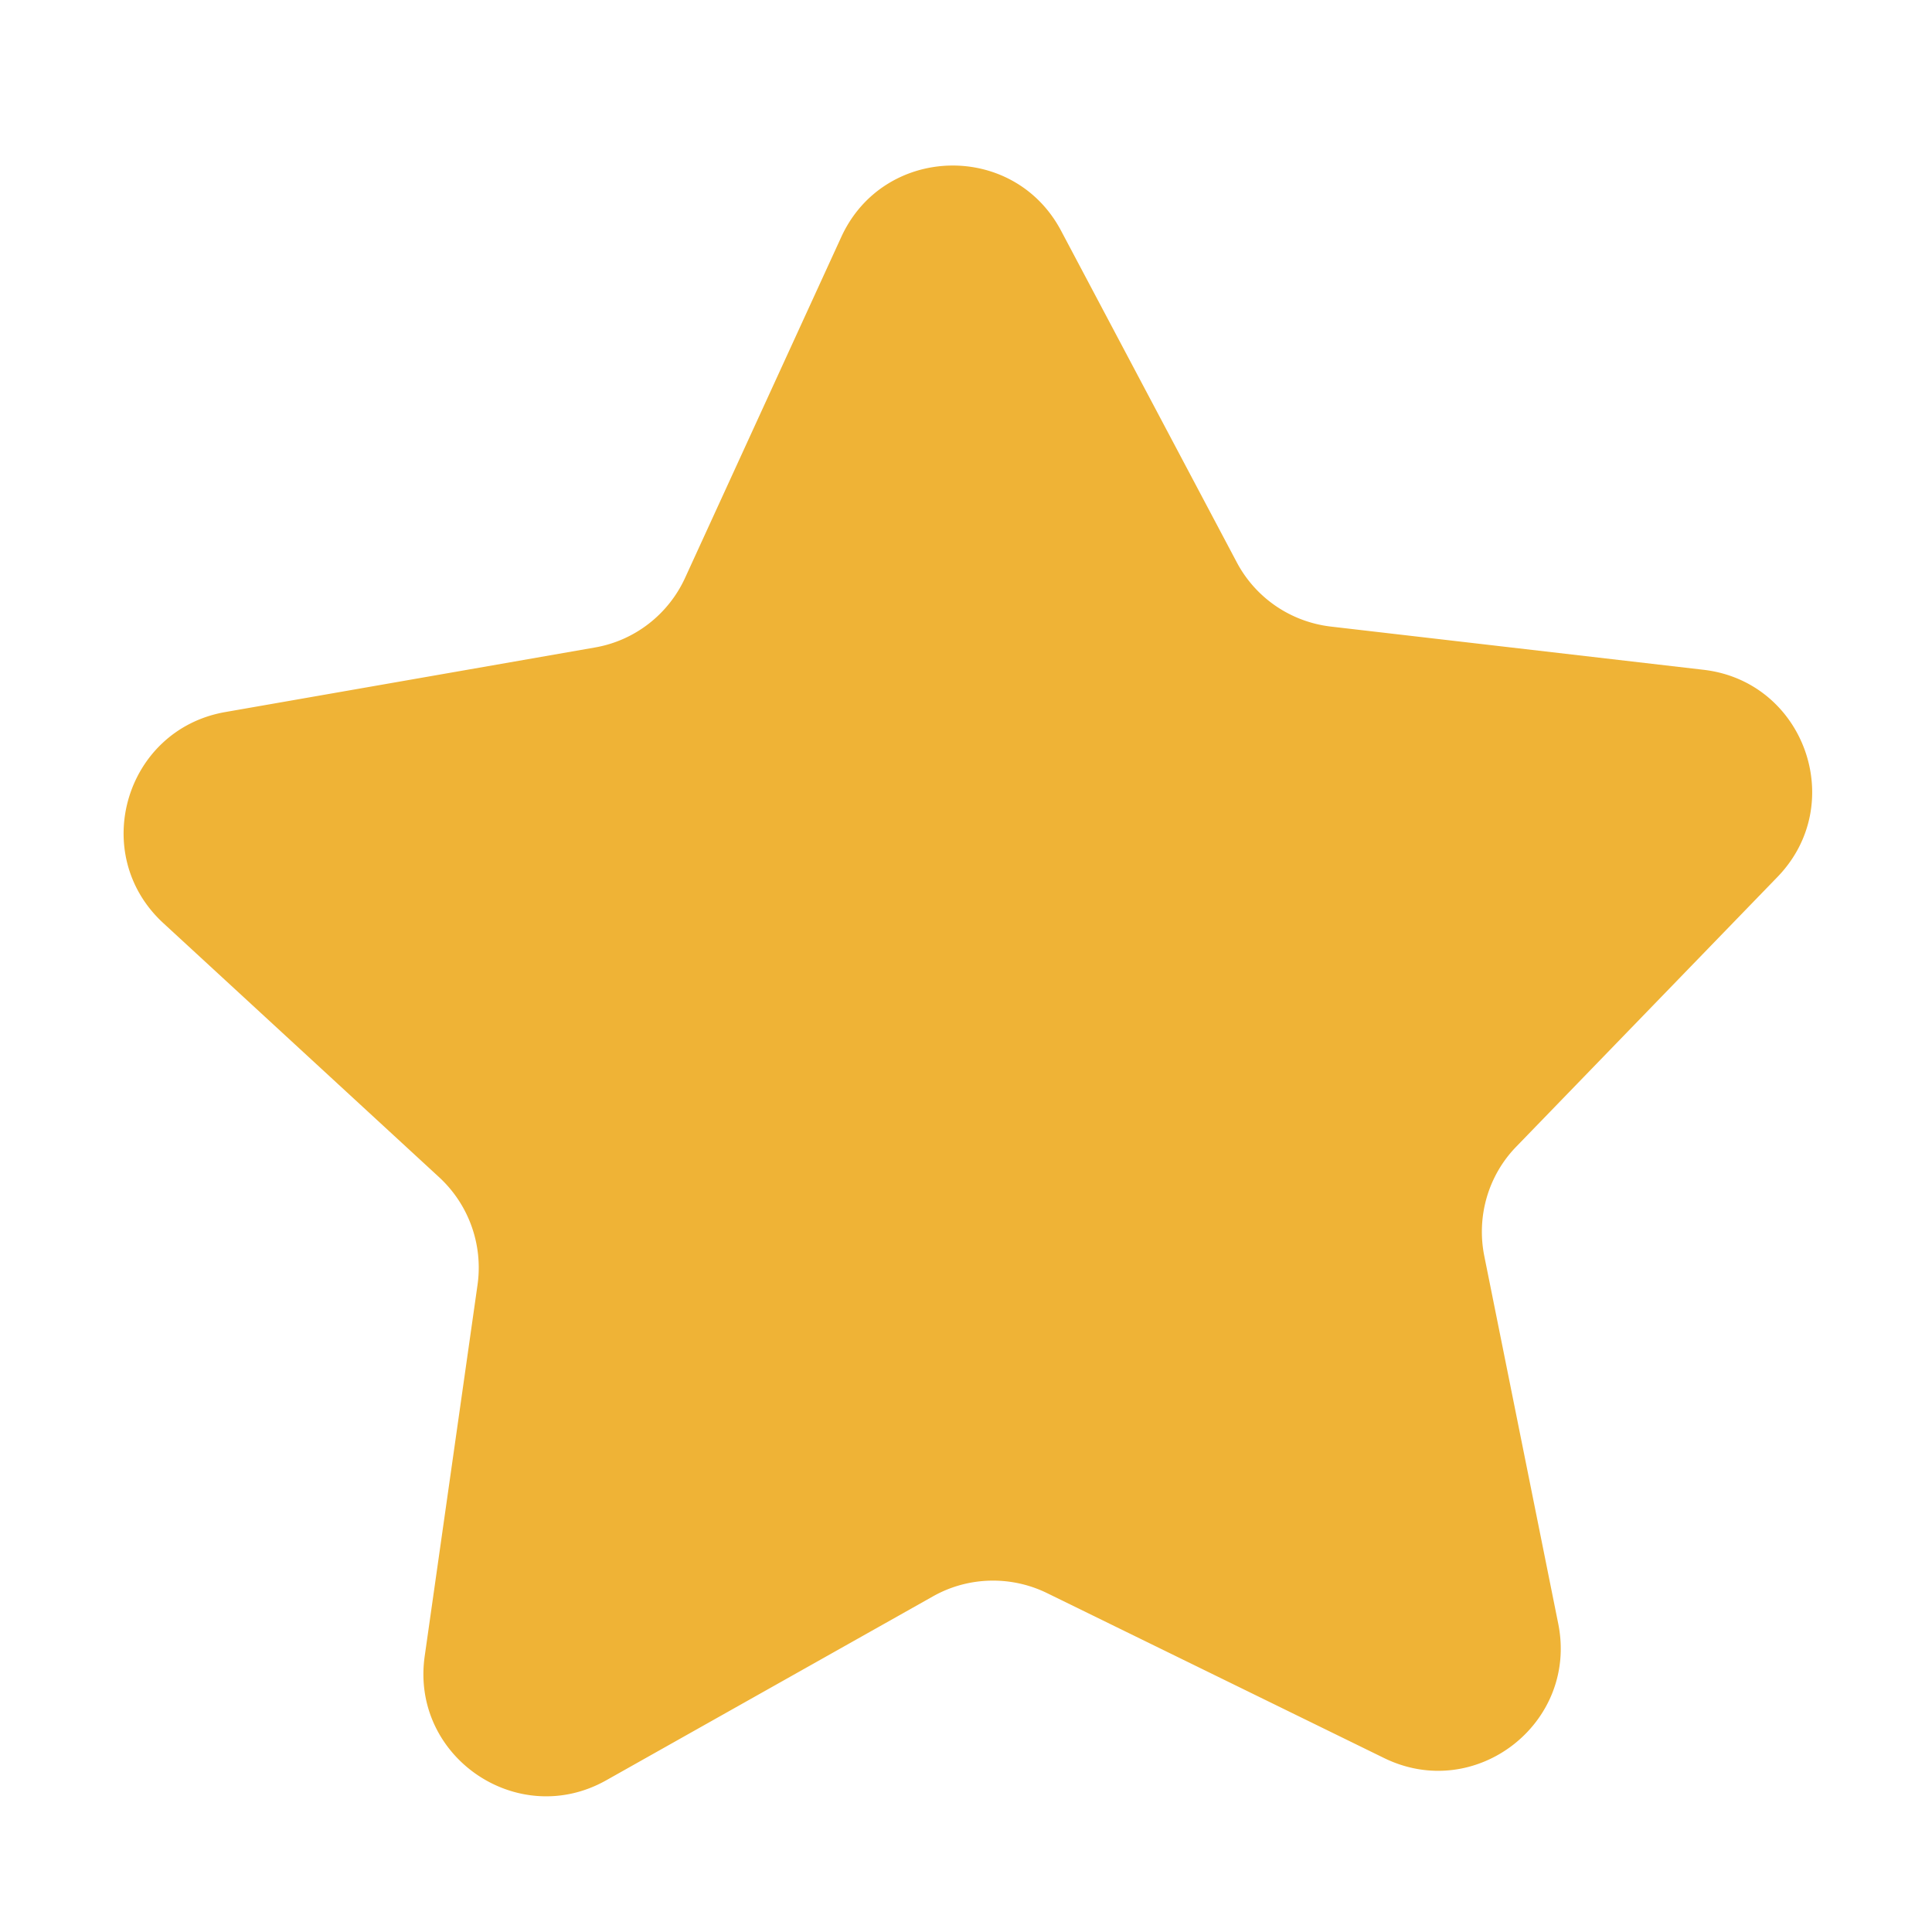 <?xml version="1.0" standalone="no"?><!DOCTYPE svg PUBLIC "-//W3C//DTD SVG 1.1//EN" "http://www.w3.org/Graphics/SVG/1.1/DTD/svg11.dtd"><svg t="1703153219996" class="icon" viewBox="0 0 1024 1024" version="1.1" xmlns="http://www.w3.org/2000/svg" p-id="52206" id="mx_n_1703153219996" xmlns:xlink="http://www.w3.org/1999/xlink" width="16" height="16"><path d="M942.1 464.8c37.5-38.7 14.3-103.6-39.2-109.8l-197.5-22.9c-21.3-2.5-39.9-15.2-49.9-34.1l-93.1-175.7c-25.2-47.6-94.1-45.6-116.5 3.3l-82.8 180.7c-8.9 19.4-26.8 33.3-47.9 36.9l-195.8 34.2c-53.1 9.3-72.5 75.4-32.8 111.9L232.8 624a65.16 65.16 0 0 1 20.3 57l-28 196.8c-7.6 53.3 49.3 92.2 96.2 65.8l173.2-97.5c18.6-10.5 41.3-11.1 60.5-1.7l178.6 87.4c48.4 23.7 102.9-18.4 92.3-71.2l-39.2-194.9c-4.2-21 2.1-42.7 17-58l138.4-142.9z" fill="#efb336" p-id="52207"></path></svg>